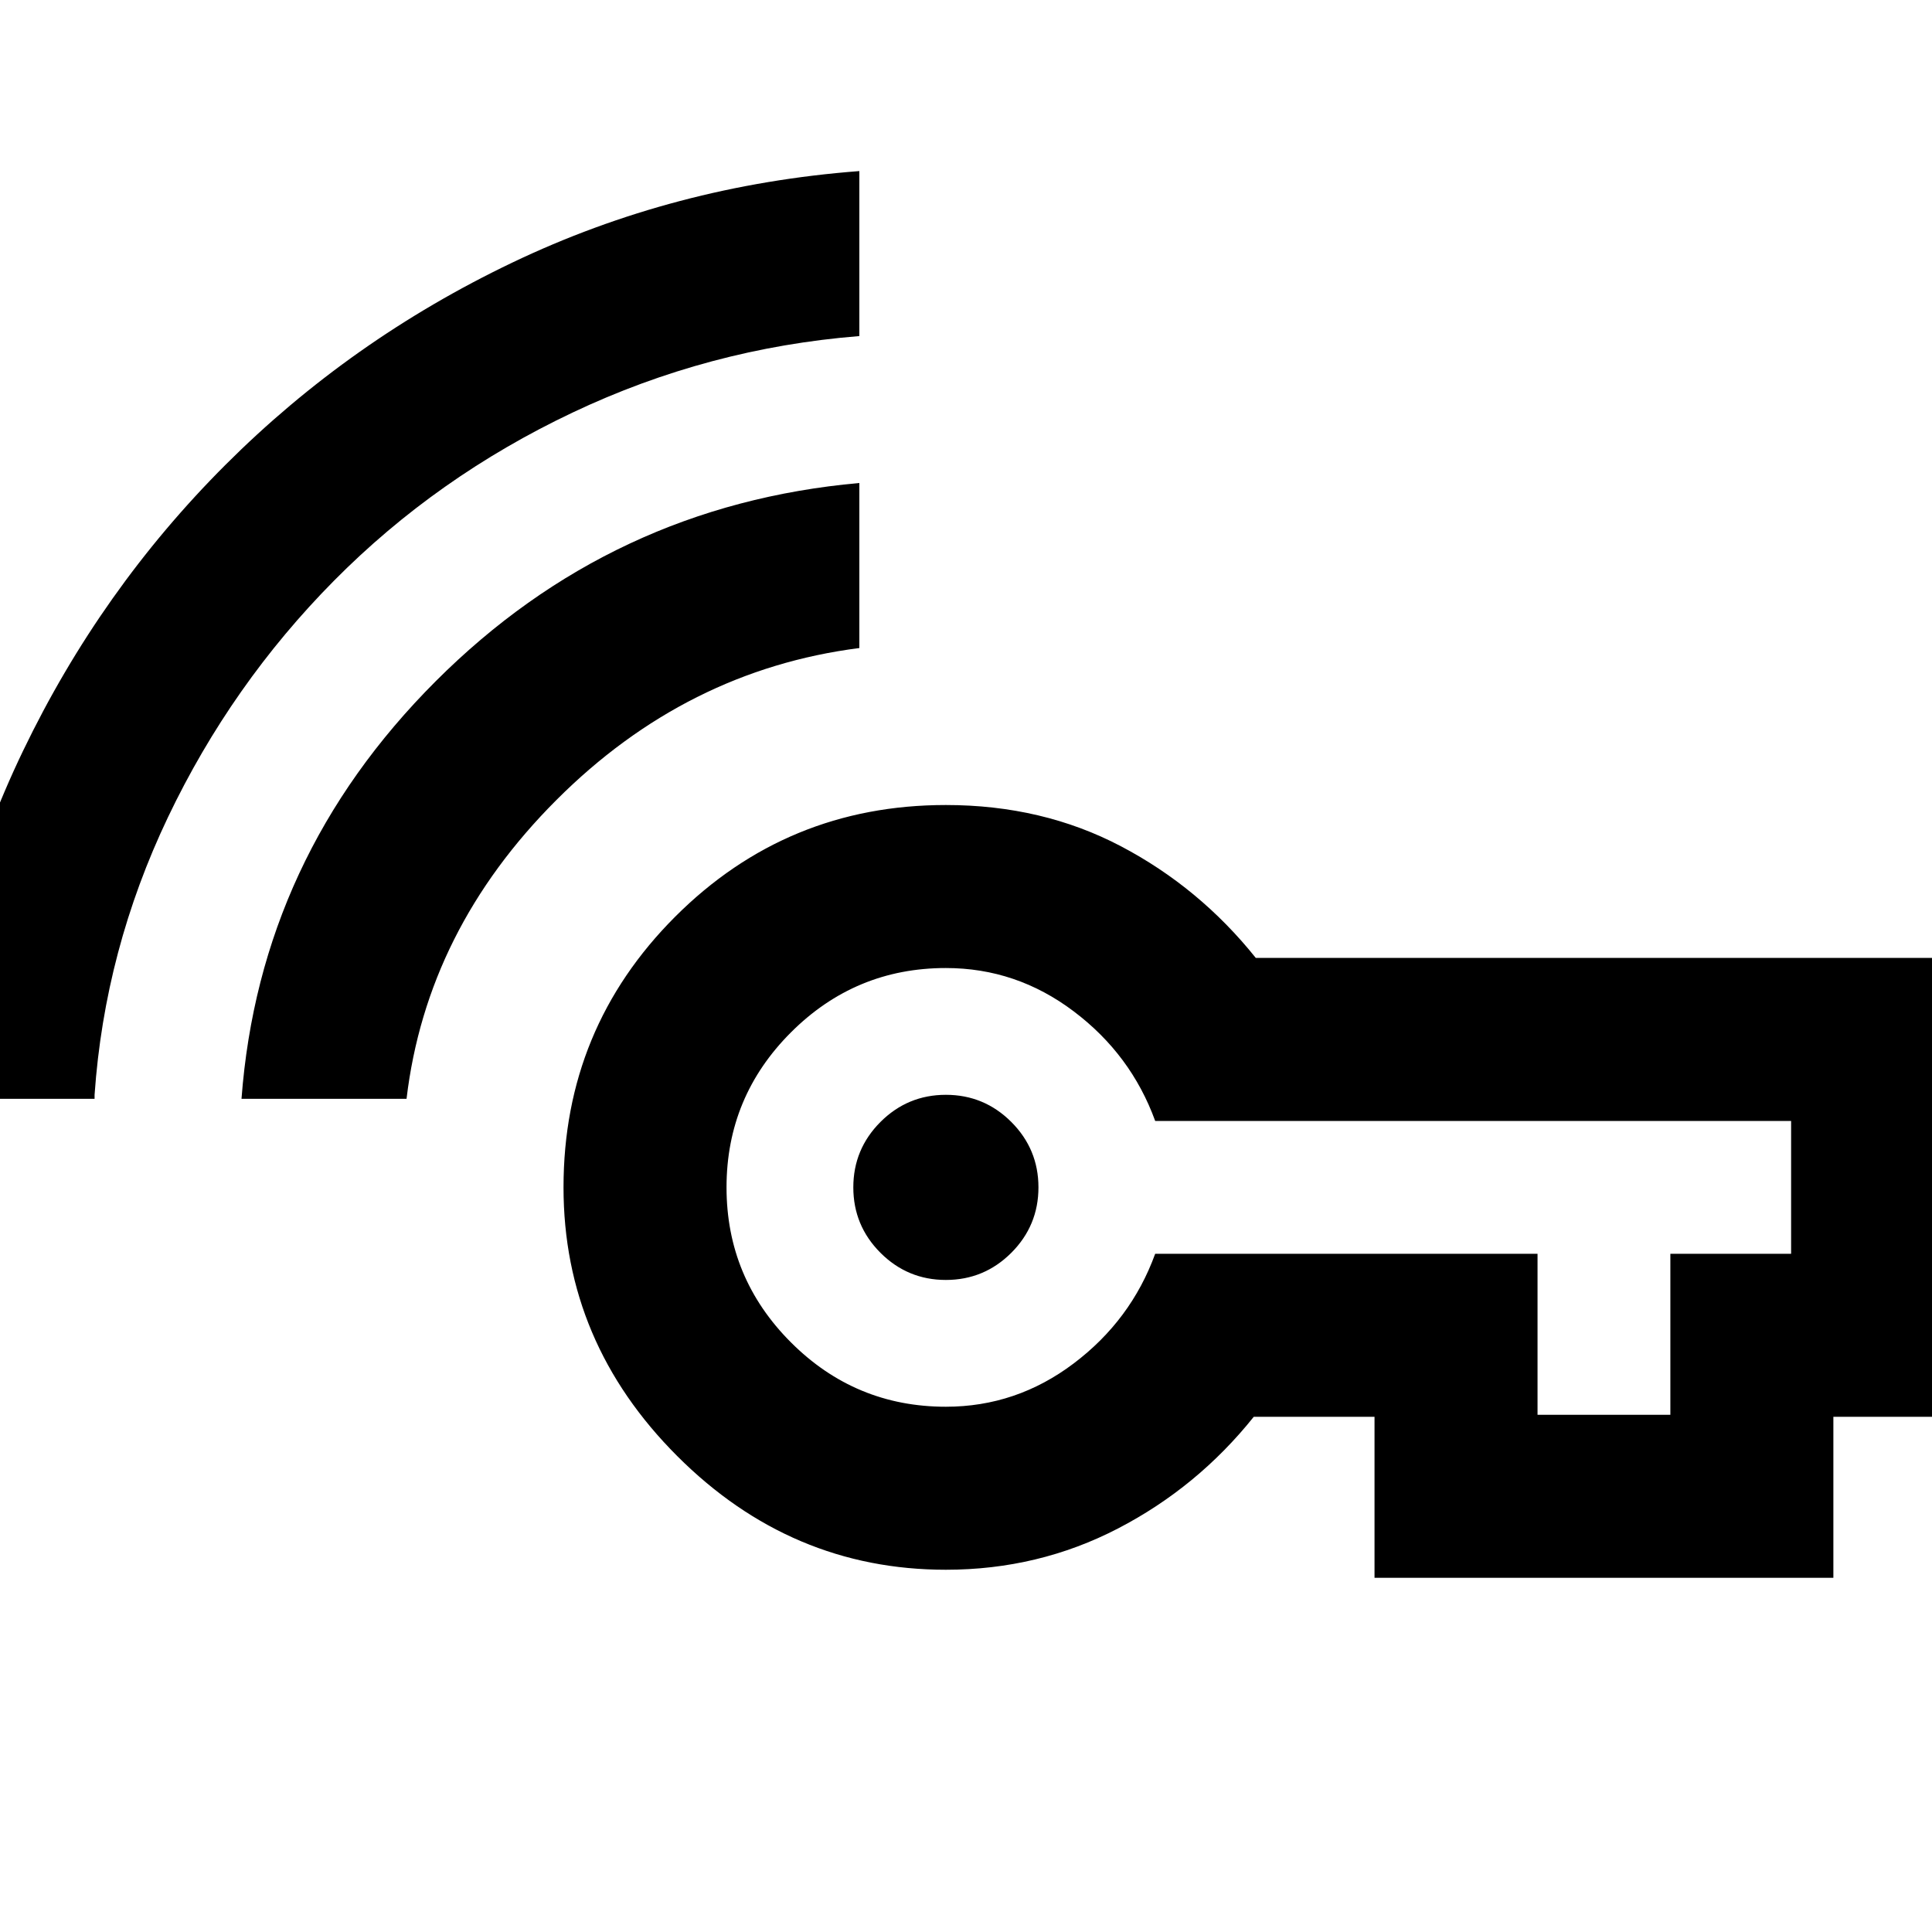 <svg xmlns="http://www.w3.org/2000/svg" height="40" width="40"><path d="M19.583 26.5Q18.792 26.5 18.229 25.938Q17.667 25.375 17.667 24.583Q17.667 23.792 18.229 23.229Q18.792 22.667 19.583 22.667Q20.375 22.667 20.938 23.229Q21.5 23.792 21.5 24.583Q21.5 25.375 20.938 25.938Q20.375 26.5 19.583 26.5ZM5 22.75Q5.375 17.75 9.021 14.104Q12.667 10.458 17.792 10V13.417Q14.208 13.875 11.521 16.562Q8.833 19.25 8.417 22.75ZM-1.458 22.75V22.625Q-1.125 18.875 0.479 15.542Q2.083 12.208 4.667 9.625Q7.25 7.042 10.604 5.438Q13.958 3.833 17.792 3.542V6.958Q14.667 7.208 11.854 8.542Q9.042 9.875 6.917 12.021Q4.792 14.167 3.479 16.917Q2.167 19.667 1.958 22.667V22.75ZM19.583 32.5Q16.375 32.5 14.021 30.146Q11.667 27.792 11.667 24.583Q11.667 21.292 13.979 18.979Q16.292 16.667 19.583 16.667Q21.583 16.667 23.208 17.521Q24.833 18.375 26 19.833H40.458V29.333H37.958V32.667H28.458V29.333H25.958Q24.792 30.792 23.146 31.646Q21.5 32.5 19.583 32.5ZM31.833 29.292H34.583V25.958H37.083V23.208H23.917Q23.417 21.833 22.229 20.938Q21.042 20.042 19.583 20.042Q17.708 20.042 16.375 21.375Q15.042 22.708 15.042 24.583Q15.042 26.458 16.375 27.792Q17.708 29.125 19.583 29.125Q21.042 29.125 22.229 28.229Q23.417 27.333 23.917 25.958H31.833Z"/></svg>